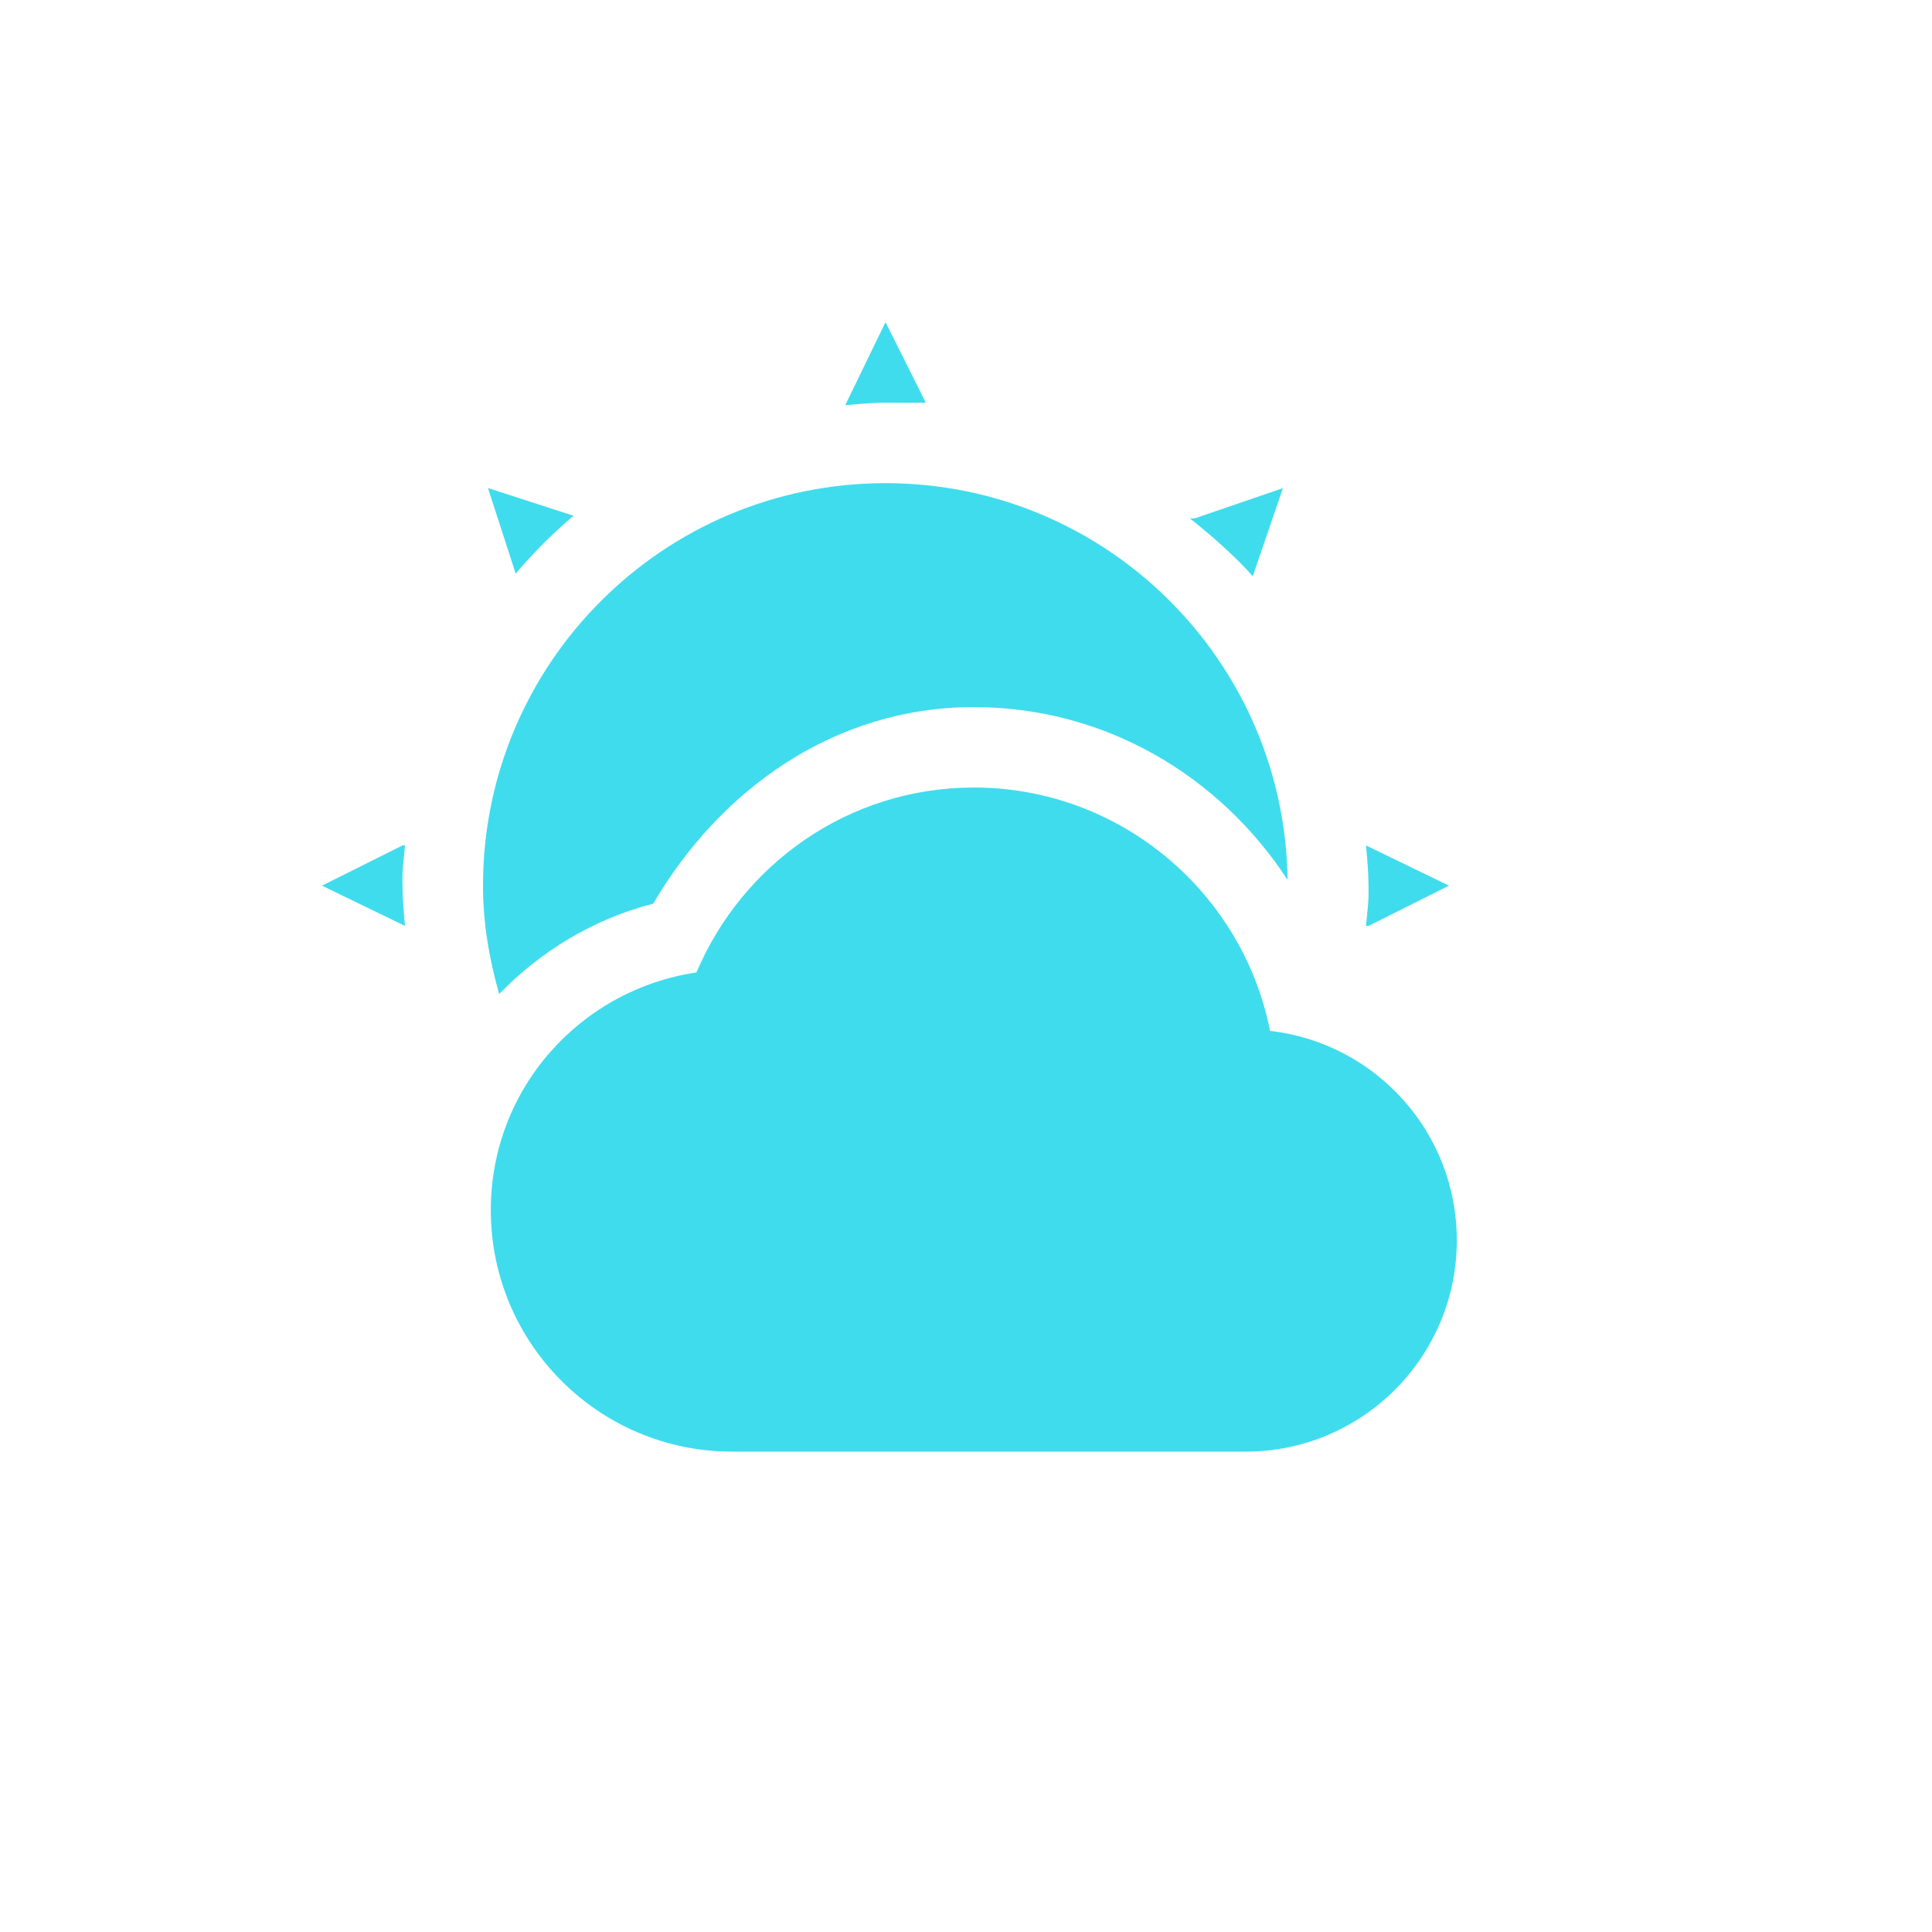 <svg xmlns="http://www.w3.org/2000/svg" width="24" height="24" version="1.1">
 <defs>
  <style id="current-color-scheme" type="text/css">
   .ColorScheme-Text { color:#3fdcee; } .ColorScheme-Highlight { color:#4285f4; }
  </style>
 </defs>
 <g transform="translate(-56,-680.29)">
  <path style="fill:currentColor" class="ColorScheme-Text" d="m 10,3.002 -0.5,1.031 c 0.162,-0.013 0.335,-0.031 0.5,-0.031 l 0.5,0 -0.5,-1 z m 0,2 c -2.761,0 -5,2.239 -5,5 0,0.47 0.079,0.917 0.201,1.346 0.515,-0.532 1.171,-0.931 1.914,-1.123 0.823,-1.405 2.24,-2.441 3.982,-2.441 1.642,0 3.059,0.862 3.898,2.146 C 14.957,7.202 12.737,5.002 10,5.002 Z m -4.938,0.062 0.344,1.062 c 0.219,-0.259 0.46,-0.5 0.719,-0.719 l -1.062,-0.344 z m 9.875,0 -1.094,0.375 -0.062,0 c 0.139,0.111 0.275,0.225 0.406,0.344 0.131,0.119 0.258,0.242 0.375,0.375 l 0.375,-1.094 z m -3.84,3.719 c -1.553,0 -2.876,0.951 -3.445,2.297 -1.446,0.215 -2.555,1.447 -2.555,2.953 0,1.657 1.343,3 3,3 l 6.375,0 c 1.45,0 2.625,-1.175 2.625,-2.625 0,-1.347 -1.013,-2.452 -2.32,-2.602 -0.341,-1.72 -1.86,-3.023 -3.68,-3.023 z M 4,9.502 3,10.002 l 1.031,0.5 C 4.016,10.333 4,10.176 4,10.002 c 0,-0.028 -0.002,-0.084 0,-0.156 0.006,-0.116 0.022,-0.232 0.031,-0.344 l -0.031,0 z m 11.969,0 C 15.984,9.671 16,9.828 16,10.002 c 0,0.028 0.002,0.084 0,0.156 -0.006,0.116 -0.022,0.232 -0.031,0.344 l 0.031,0 1,-0.5 -1.031,-0.5 z" transform="translate(57,681.29)"/>
 </g>
</svg>
